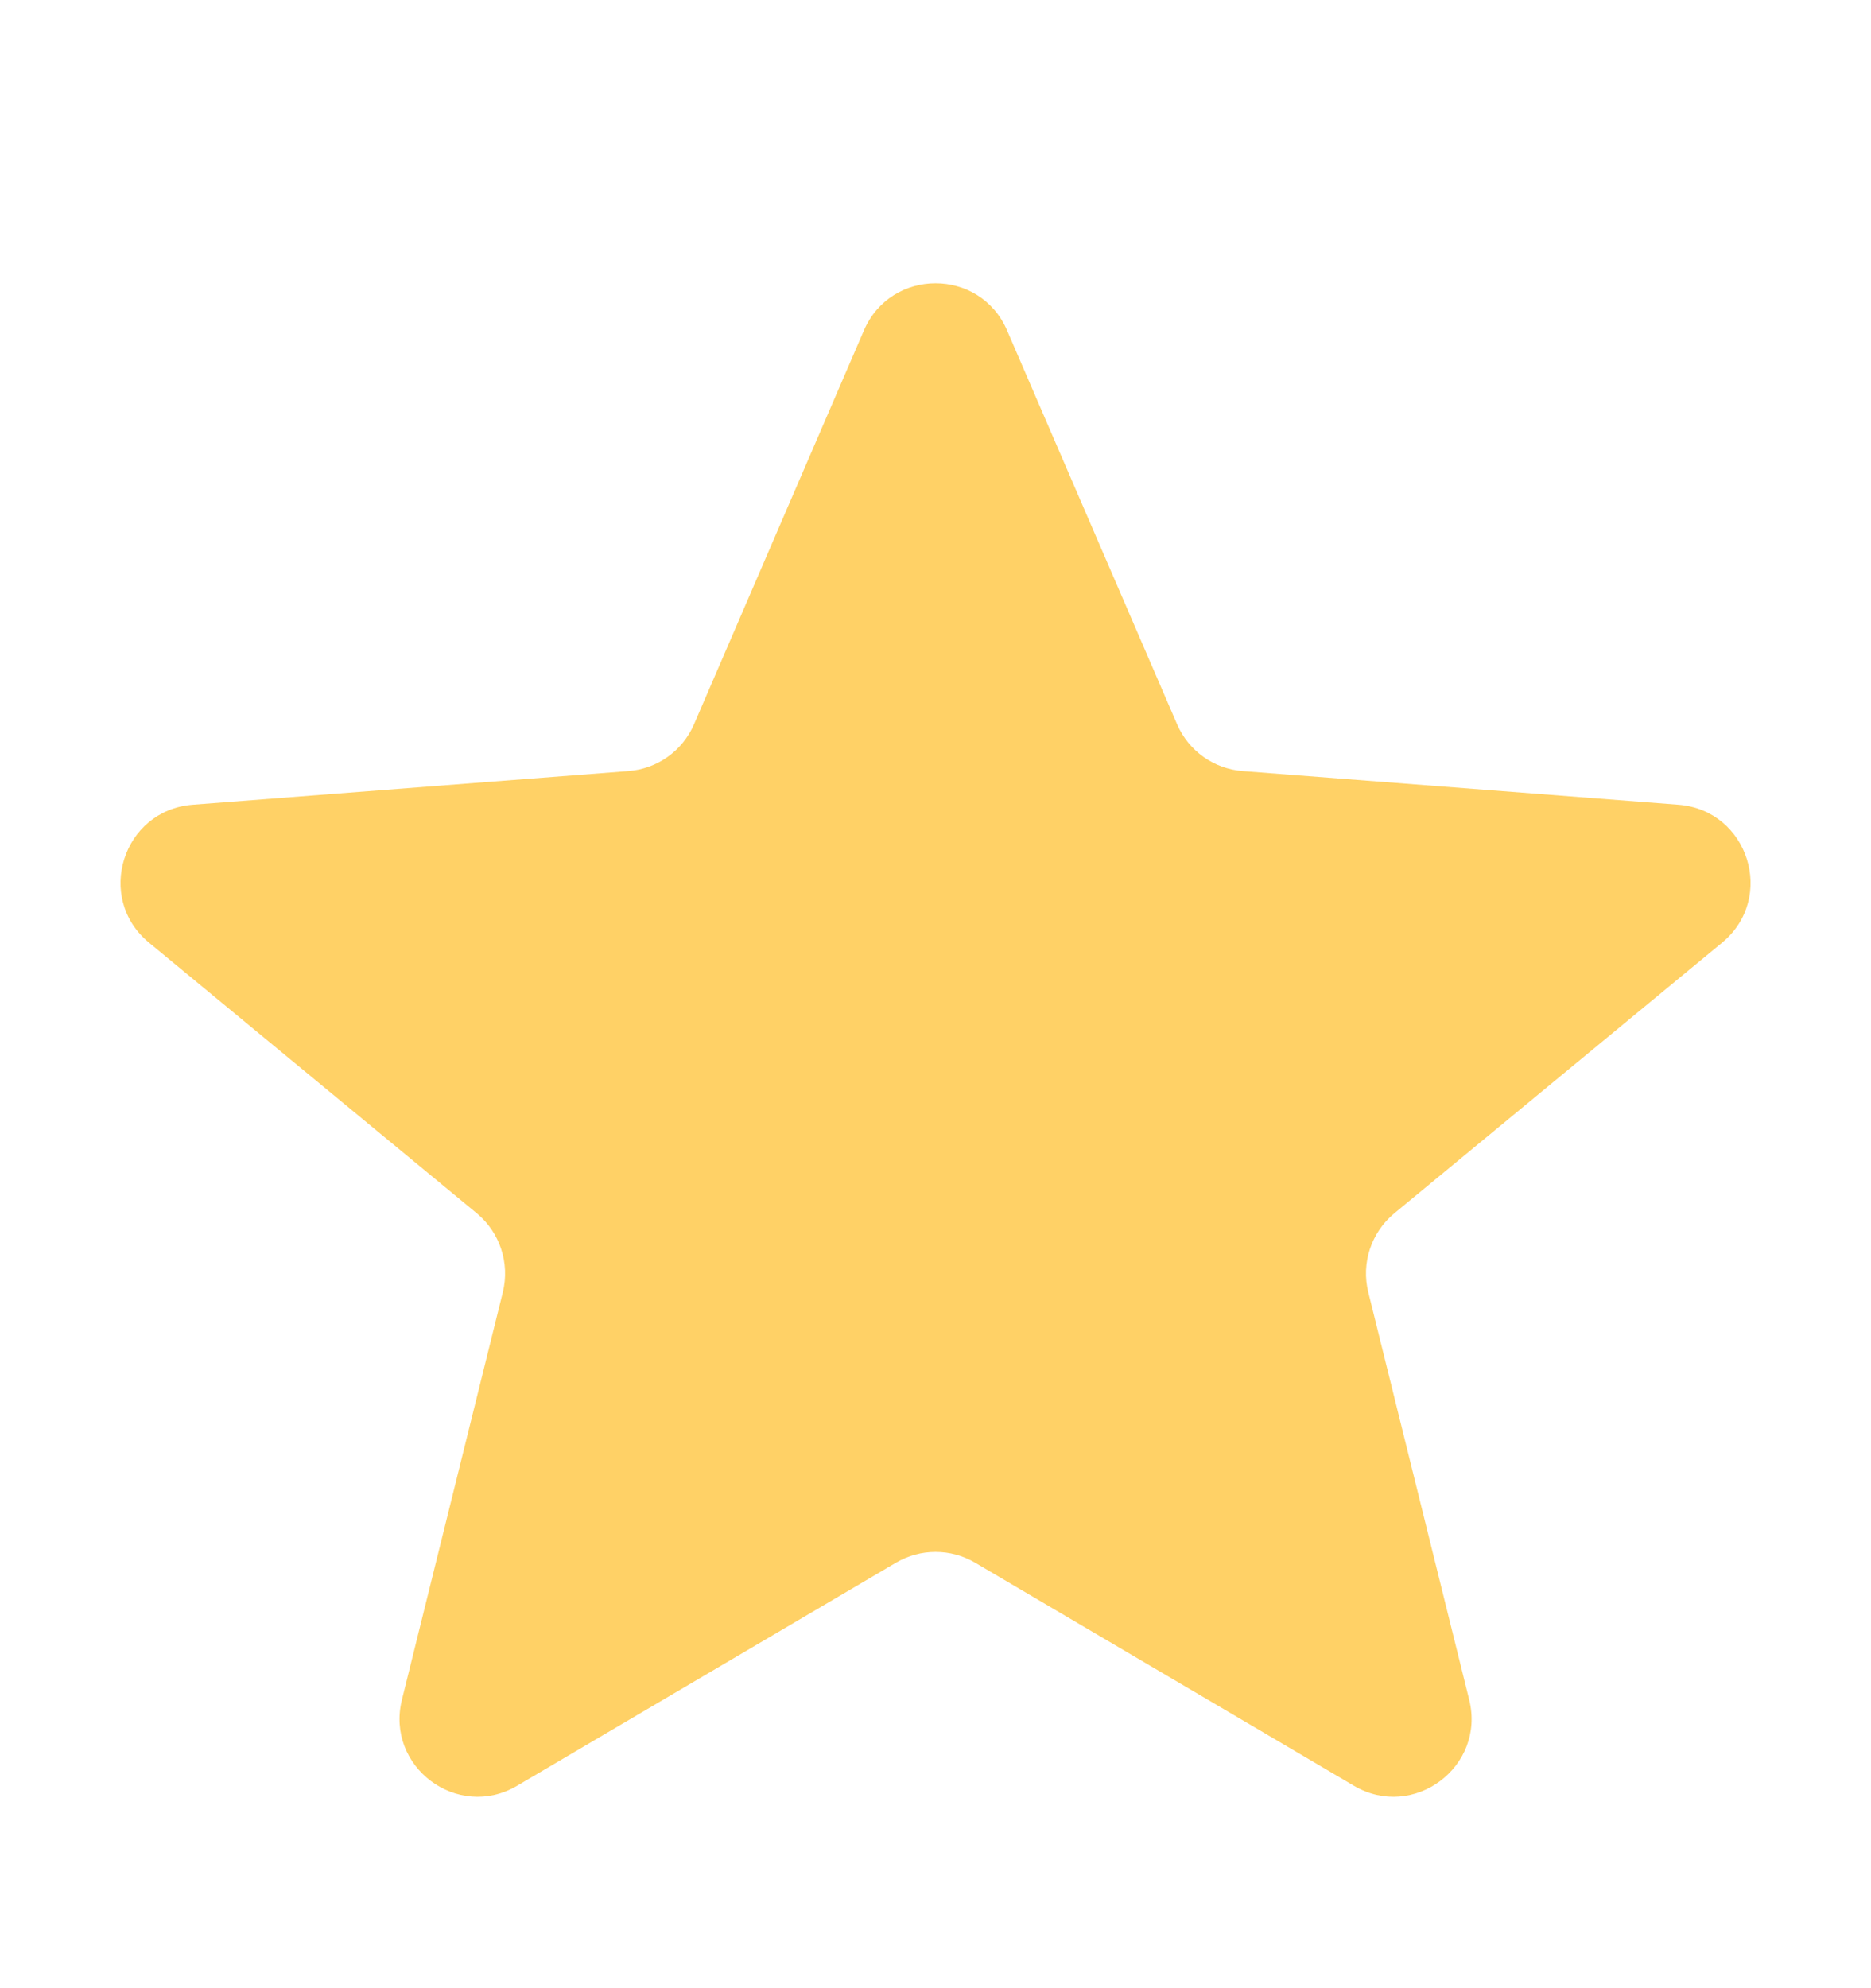 <svg width="16" height="17" viewBox="0 0 16 17" fill="none" xmlns="http://www.w3.org/2000/svg">
<path d="M7.388 2.825C7.62 2.288 8.381 2.288 8.612 2.825L10.066 6.193C10.164 6.42 10.38 6.574 10.627 6.593L14.354 6.881C14.952 6.928 15.189 7.678 14.727 8.06L11.924 10.374C11.726 10.538 11.639 10.8 11.701 11.049L12.564 14.534C12.706 15.107 12.087 15.569 11.578 15.269L8.339 13.362C8.13 13.239 7.871 13.239 7.662 13.362L4.422 15.269C3.913 15.569 3.295 15.107 3.437 14.534L4.3 11.049C4.361 10.8 4.275 10.538 4.077 10.374L1.274 8.06C0.811 7.678 1.049 6.928 1.647 6.881L5.374 6.593C5.621 6.574 5.837 6.42 5.935 6.193L7.388 2.825Z" fill="#FFD166"/>
</svg>
